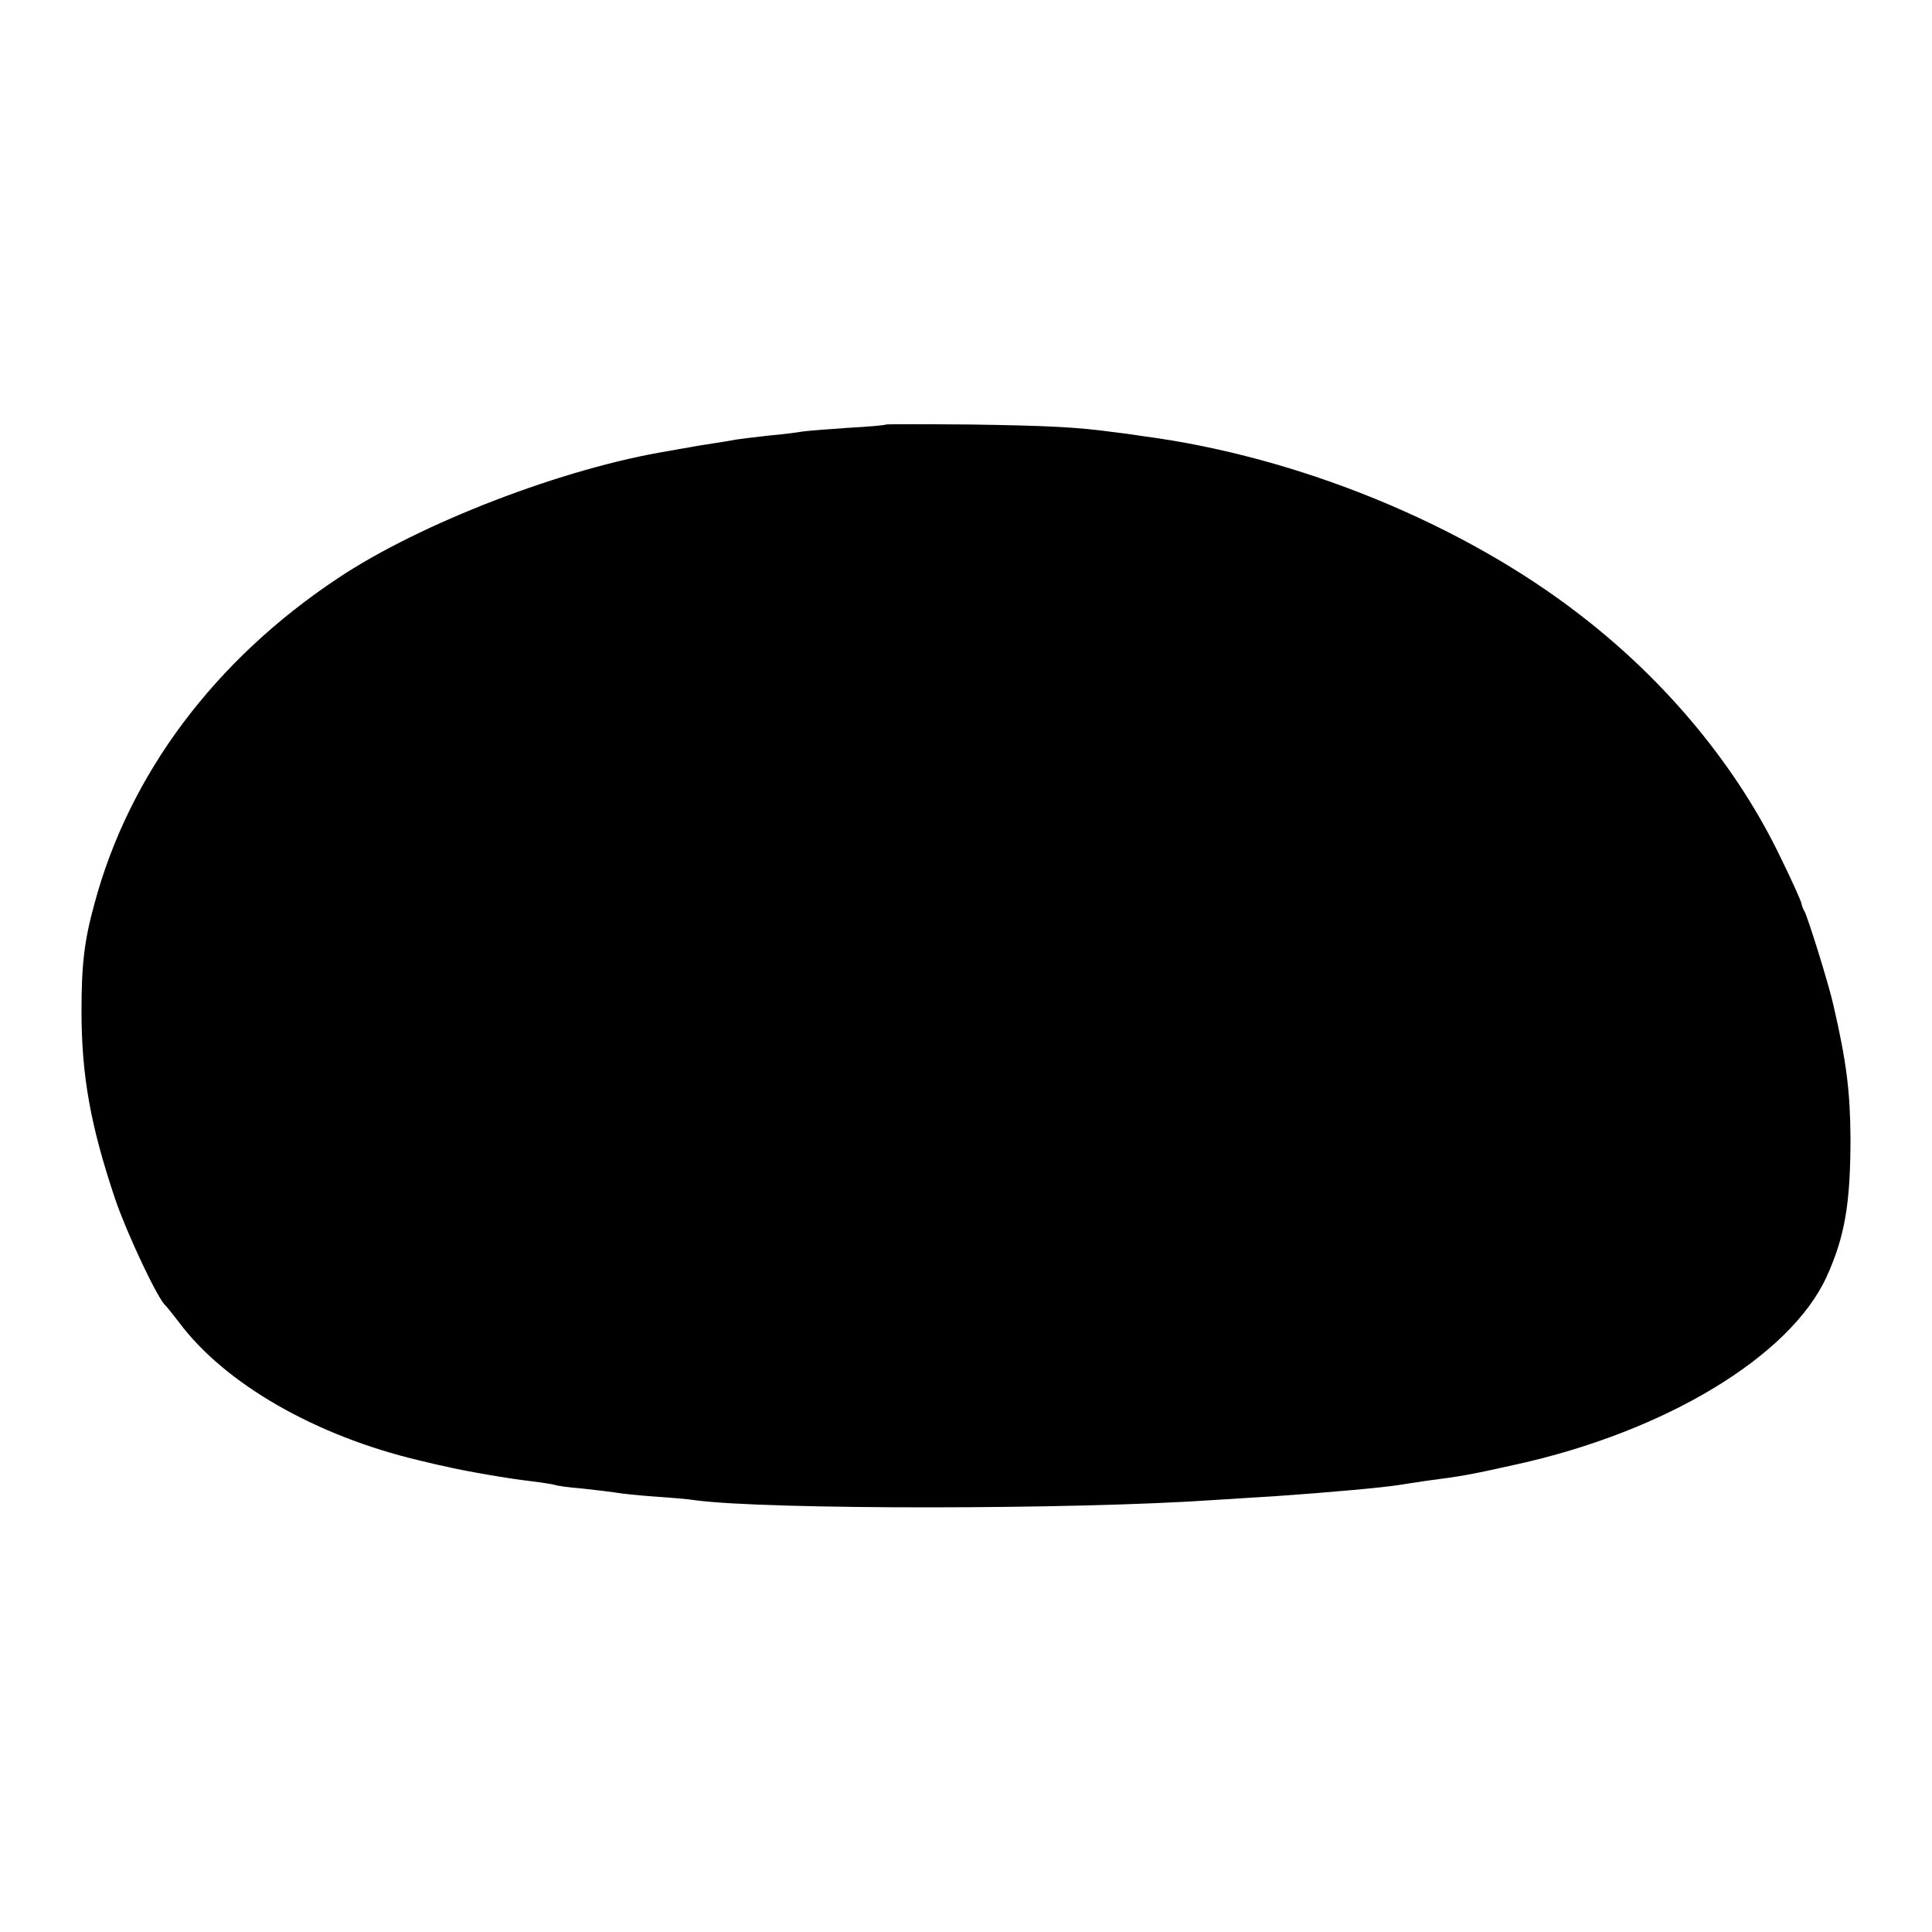 <?xml version="1.0" standalone="no"?>
<!DOCTYPE svg PUBLIC "-//W3C//DTD SVG 20010904//EN"
 "http://www.w3.org/TR/2001/REC-SVG-20010904/DTD/svg10.dtd">
<svg version="1.0" xmlns="http://www.w3.org/2000/svg"
 width="512pt" height="512pt" viewBox="0 0 512 512"
 preserveAspectRatio="xMidYMid meet">
<g transform="translate(0,512) scale(0.1,-0.1)"
fill="#000000" stroke="none">
<path d="M2348 3995 c-2 -2 -49 -6 -104 -9 -56 -4 -110 -8 -120 -10 -11 -2
-48 -7 -84 -10 -36 -4 -77 -9 -90 -11 -14 -3 -41 -7 -60 -10 -19 -3 -46 -7
-60 -10 -14 -2 -40 -7 -57 -10 -278 -45 -658 -191 -877 -337 -327 -217 -554
-520 -646 -864 -27 -98 -34 -162 -34 -284 0 -171 24 -304 90 -500 31 -90 113
-265 133 -280 3 -3 19 -23 36 -45 121 -162 361 -300 635 -365 25 -6 54 -13 65
-15 53 -13 176 -34 230 -40 33 -4 62 -9 65 -10 3 -2 37 -7 75 -10 38 -4 78 -9
90 -11 11 -2 56 -7 99 -10 44 -3 93 -7 110 -10 189 -25 1005 -25 1376 1 36 2
108 7 160 10 145 10 287 23 330 30 14 2 43 7 65 10 99 13 118 16 243 44 395
87 725 286 822 496 49 107 64 195 64 370 -1 121 -10 199 -45 350 -12 55 -68
234 -77 250 -4 6 -7 15 -8 21 -1 6 -25 60 -54 119 -115 241 -302 468 -532 645
-312 242 -748 420 -1158 474 -25 4 -61 9 -80 11 -95 13 -173 17 -377 20 -122
1 -224 1 -225 0z"/>
</g>
</svg>
